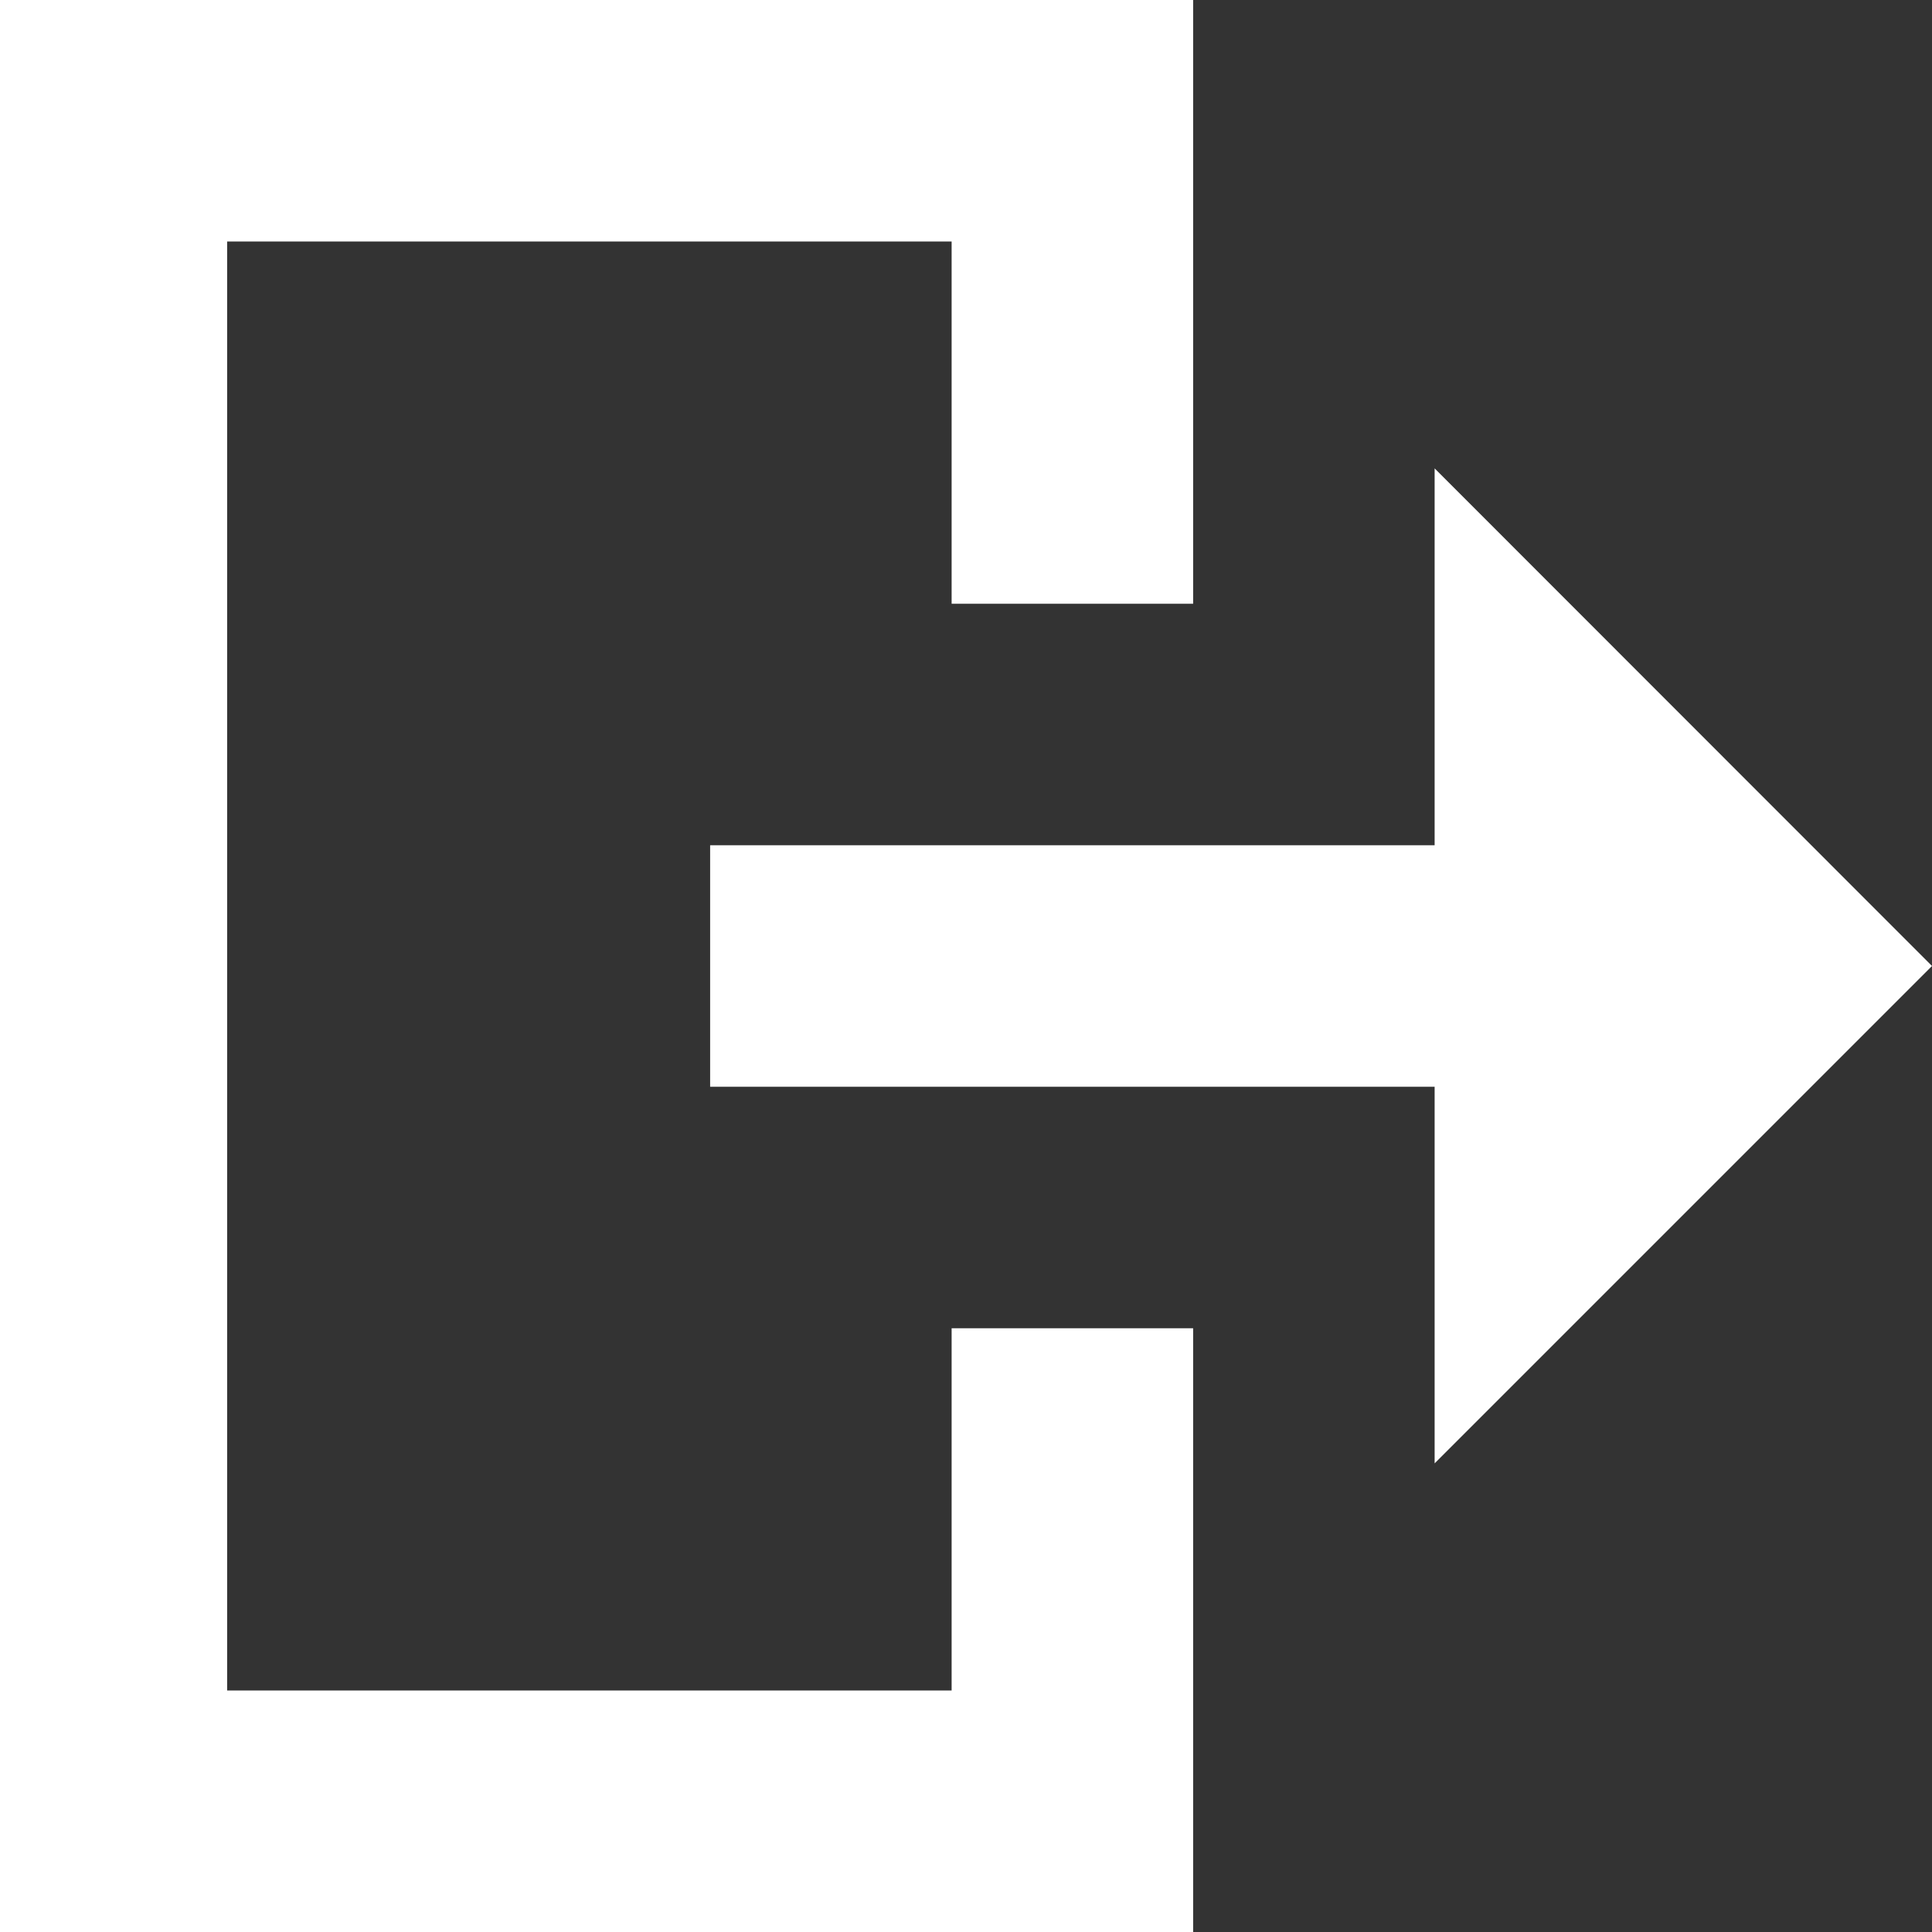 <?xml version="1.0" encoding="UTF-8" standalone="no"?>
<!-- Created with Inkscape (http://www.inkscape.org/) -->

<svg
   xmlns:dc="http://purl.org/dc/elements/1.1/"
   xmlns:cc="http://creativecommons.org/ns#"
   xmlns:rdf="http://www.w3.org/1999/02/22-rdf-syntax-ns#"
   xmlns:svg="http://www.w3.org/2000/svg"
   xmlns="http://www.w3.org/2000/svg"
   version="1.1"
   width="20"
   height="20"
   id="svg2"
   xml:space="preserve"><rect width="100%" height="100%" fill="#333333" stroke="none"/><defs
     id="defs6" /><g
     transform="matrix(1.25,0,0,-1.25,0,20)"
     id="g10"><g
       id="g2995"
       style="fill:#ffffff;fill-opacity:1"><g
         transform="translate(16,8)"
         id="g12"
         style="fill:#ffffff;fill-opacity:1"><path
           d="m 0,0 -4.119,4.121 0,-3.121 -6,0 0,-2 6,0 0,-3.119 L 0,0 z"
           id="path14"
           style="fill:#ffffff;fill-opacity:1;fill-rule:nonzero;stroke:none" /></g><g
         transform="translate(0,16)"
         id="g16"
         style="fill:#ffffff;fill-opacity:1"><path
           d="m 0,0 0,-16 9.881,0 0,5 -2,0 0,-3 -6,0 0,12 6,0 0,-3 2,0 0,5 L 0,0 z"
           id="path18"
           style="fill:#ffffff;fill-opacity:1;fill-rule:nonzero;stroke:none" /></g></g></g></svg>